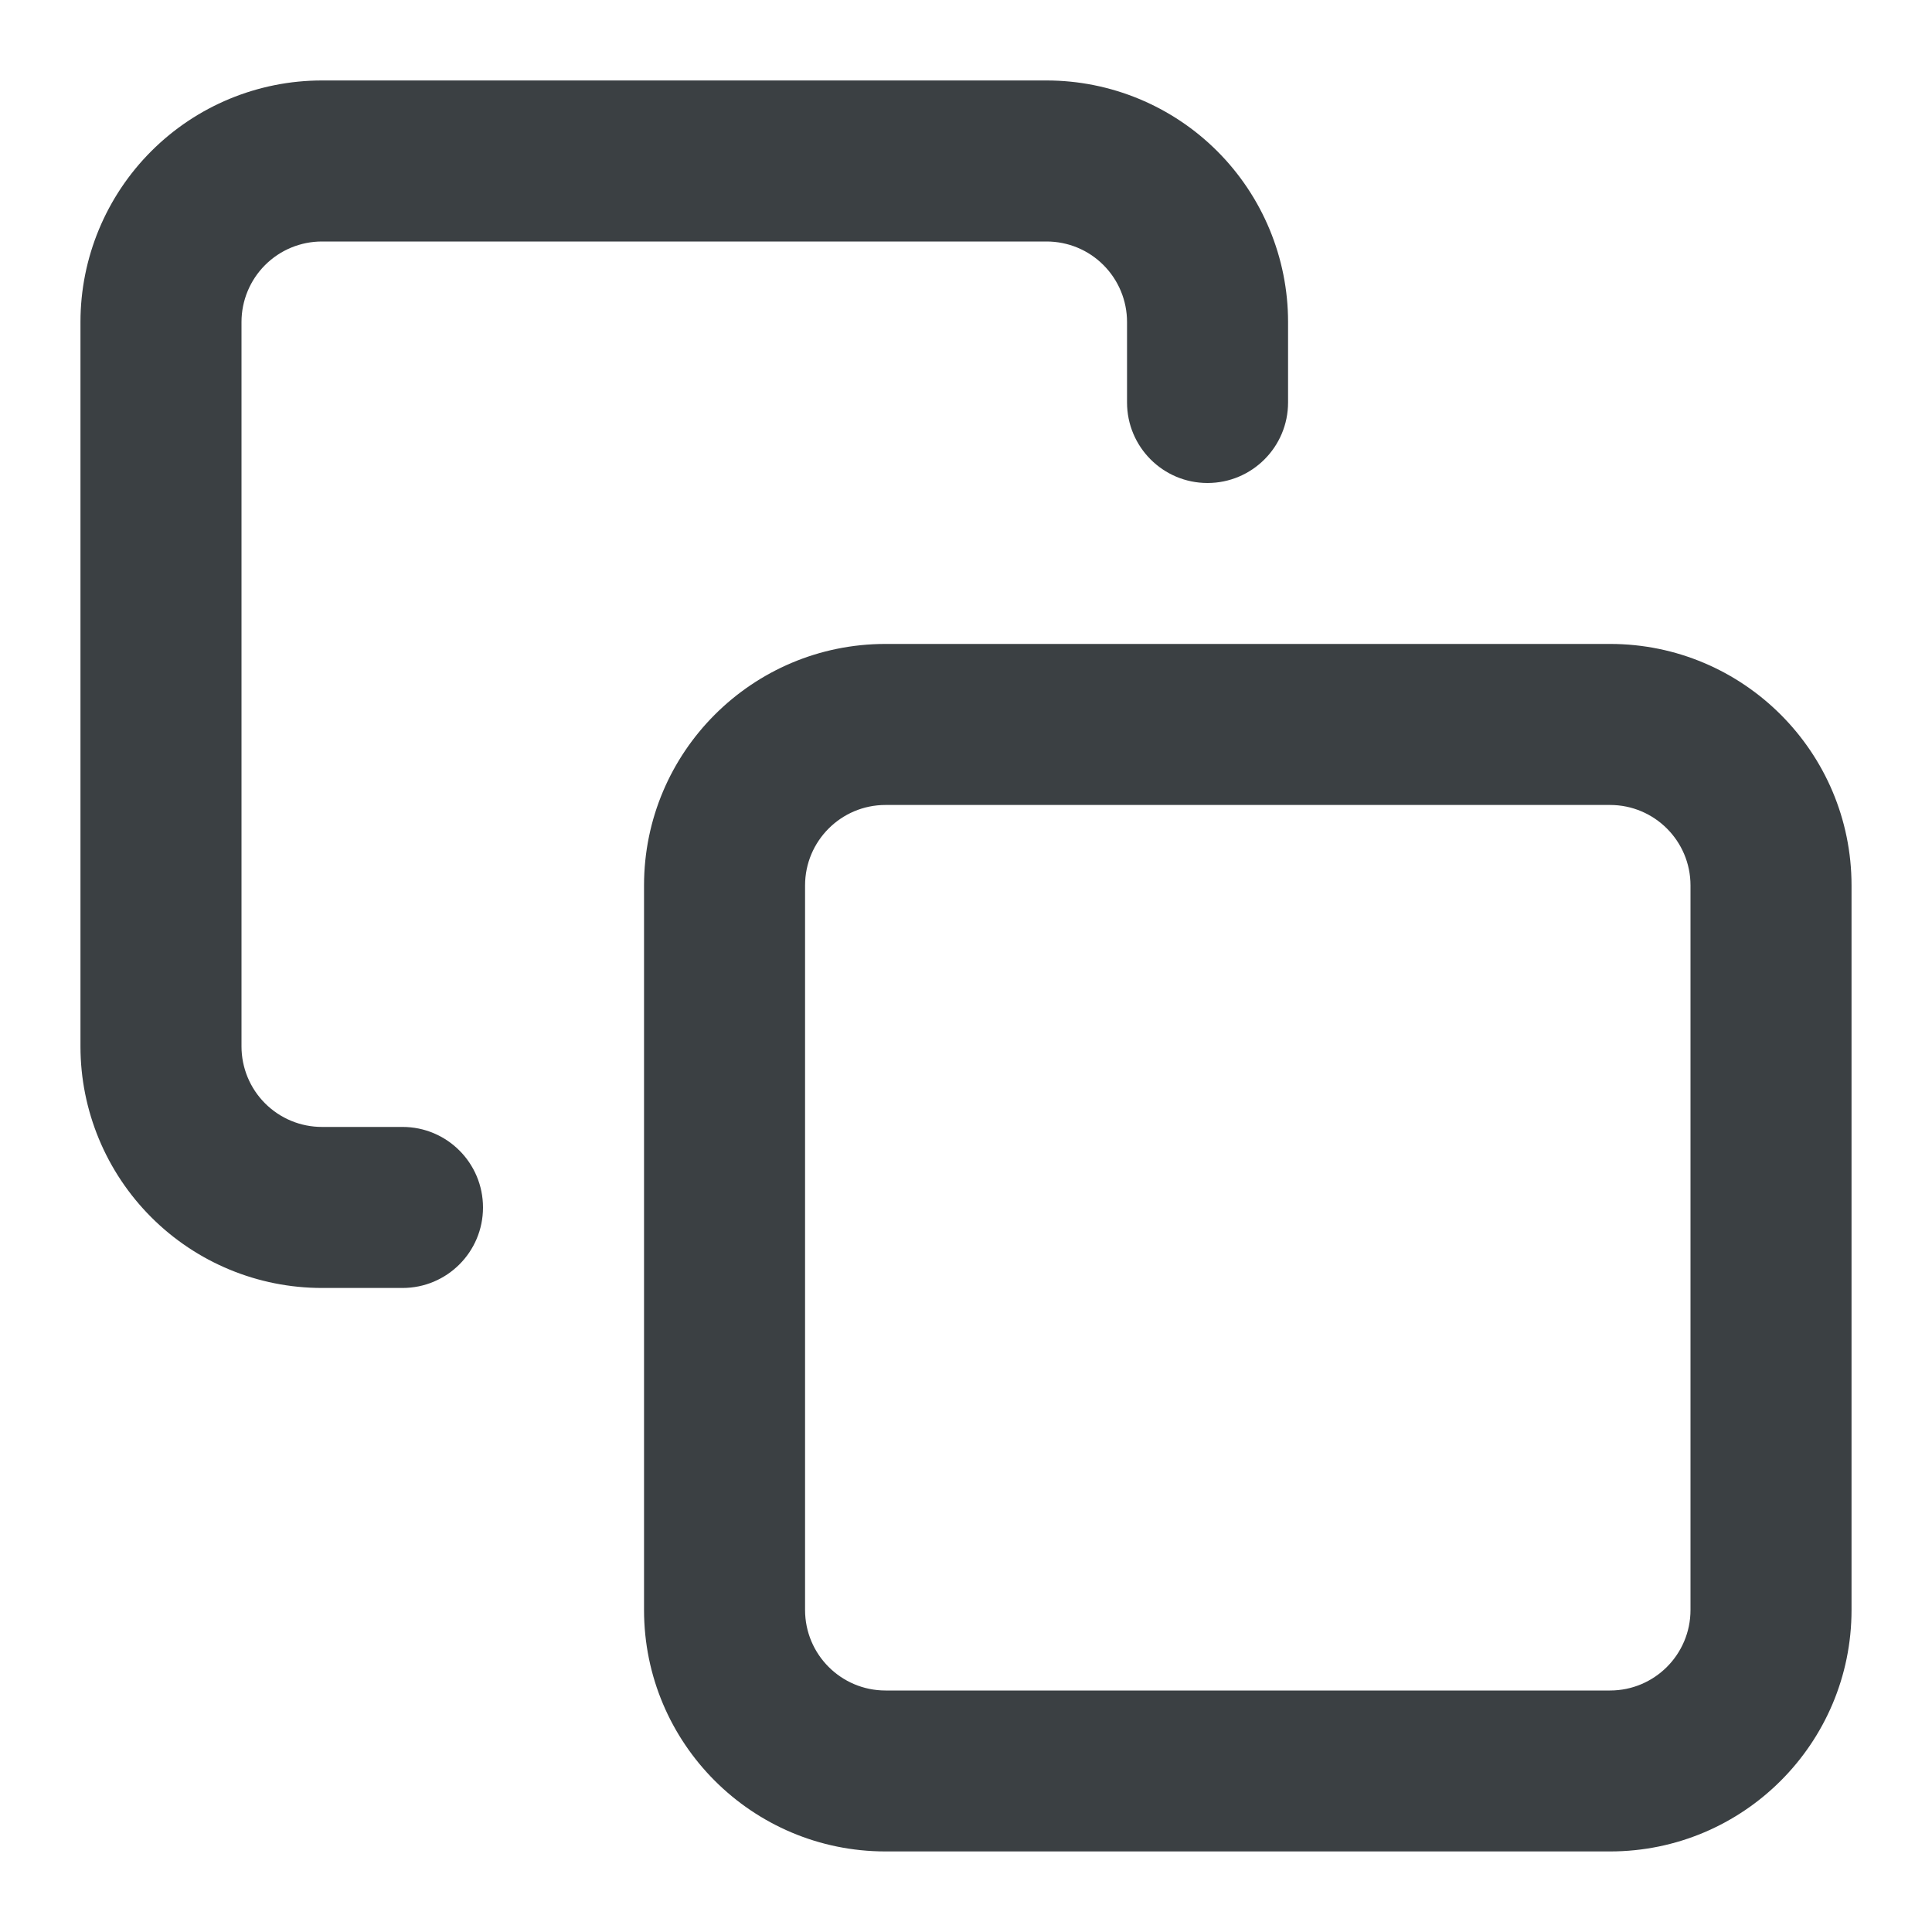 <svg width="20" height="20" viewBox="0 0 20 20" fill="none" xmlns="http://www.w3.org/2000/svg">
<g clip-path="url(#clip0_1362_3642)">
<path d="M2.744 2.744C2.901 2.587 3.112 2.5 3.333 2.5H10.834C11.055 2.5 11.267 2.587 11.423 2.744C11.579 2.9 11.667 3.112 11.667 3.333V4.166C11.667 4.627 12.04 5 12.5 5C12.96 5 13.334 4.627 13.334 4.166V3.333C13.334 2.67 13.07 2.034 12.601 1.565C12.132 1.096 11.496 0.833 10.834 0.833H3.333C2.67 0.833 2.035 1.096 1.566 1.565C1.097 2.034 0.833 2.67 0.833 3.333V10.833C0.833 11.496 1.097 12.132 1.566 12.601C2.035 13.07 2.67 13.333 3.333 13.333H4.167C4.627 13.333 5 12.96 5 12.5C5 12.039 4.627 11.666 4.167 11.666H3.333C3.112 11.666 2.901 11.579 2.744 11.422C2.588 11.266 2.5 11.054 2.5 10.833V3.333C2.5 3.112 2.588 2.9 2.744 2.744Z" fill="#3B4043"/>
<path fill-rule="evenodd" clip-rule="evenodd" d="M9.167 6.666C7.786 6.666 6.667 7.786 6.667 9.166V16.666C6.667 18.047 7.786 19.166 9.167 19.166H16.667C18.047 19.166 19.167 18.047 19.167 16.666V9.166C19.167 7.786 18.047 6.666 16.667 6.666H9.167ZM8.334 9.166C8.334 8.706 8.707 8.333 9.167 8.333H16.667C17.127 8.333 17.5 8.706 17.5 9.166V16.666C17.5 17.127 17.127 17.5 16.667 17.5H9.167C8.707 17.5 8.334 17.127 8.334 16.666V9.166Z" fill="#3B4043"/>
</g>
<defs>
<clipPath id="clip0_1362_3642">
<rect width="20" height="20" fill="white"/>
</clipPath>
</defs>
</svg>

